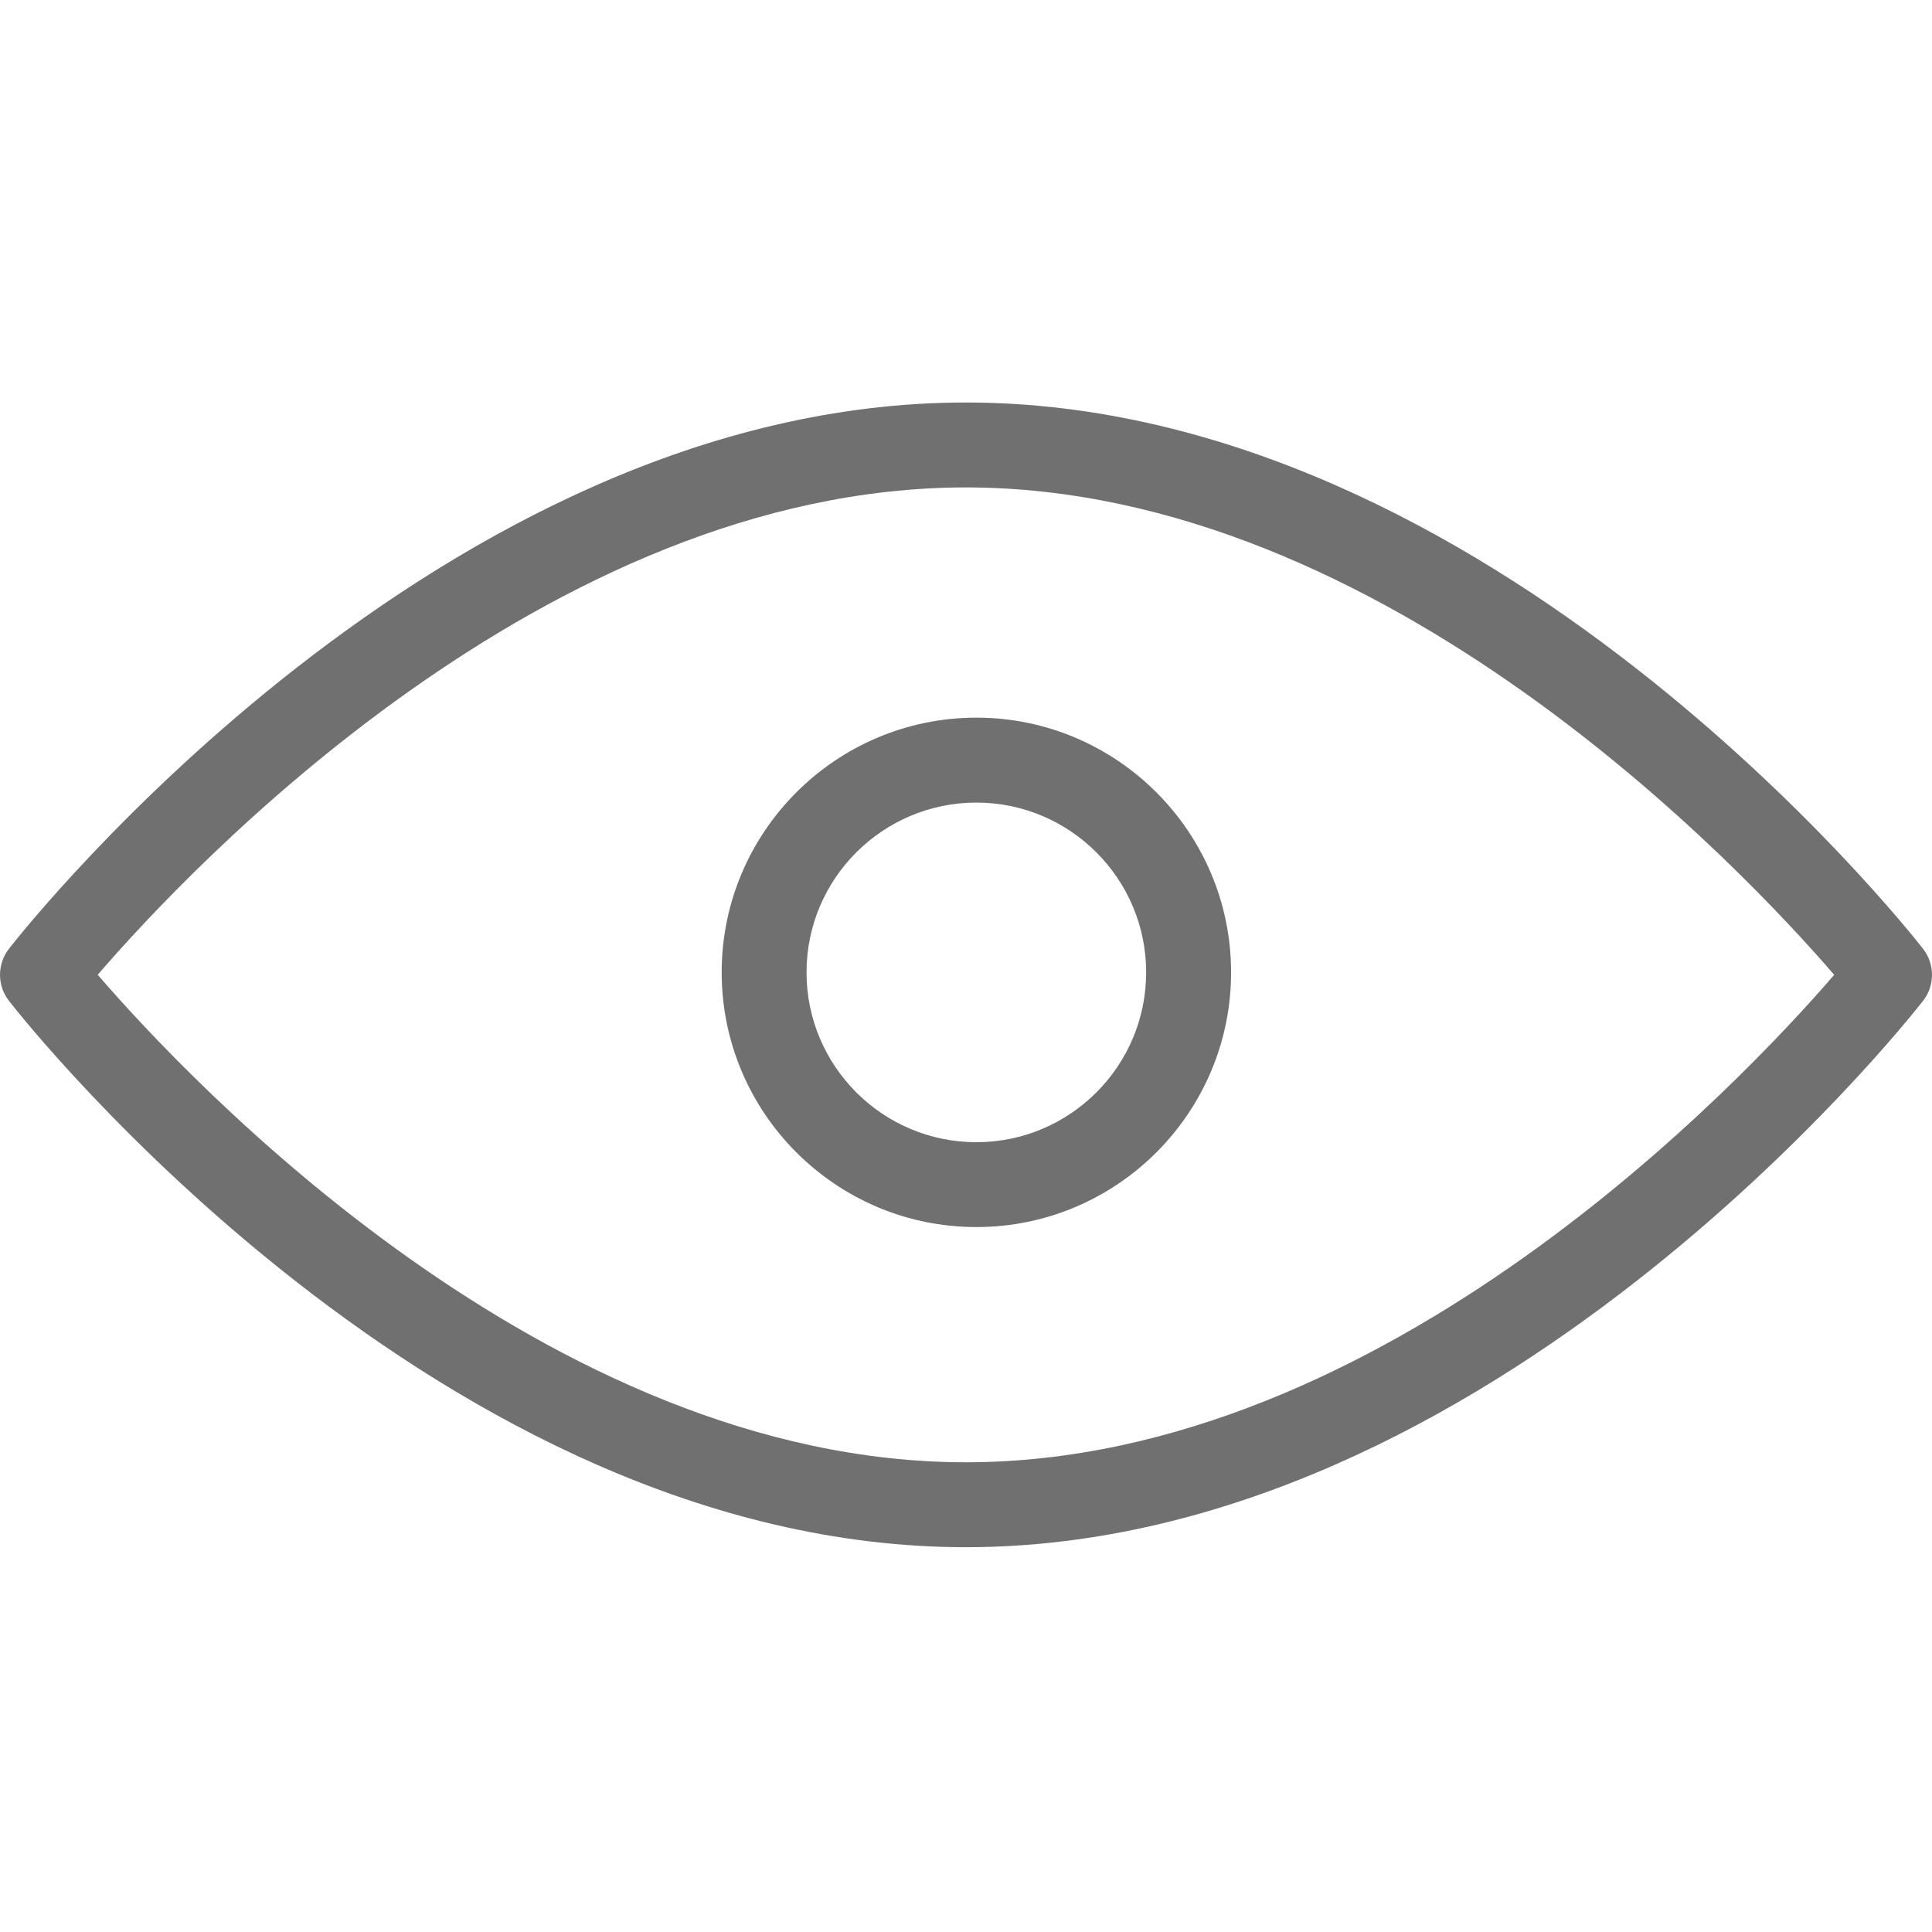 <?xml version="1.0" encoding="iso-8859-1"?>
<!-- Generator: Adobe Illustrator 16.0.0, SVG Export Plug-In . SVG Version: 6.00 Build 0)  -->
<!DOCTYPE svg PUBLIC "-//W3C//DTD SVG 1.1//EN" "http://www.w3.org/Graphics/SVG/1.1/DTD/svg11.dtd">
<svg version="1.1" id="Capa_1" xmlns="http://www.w3.org/2000/svg" xmlns:xlink="http://www.w3.org/1999/xlink" x="0px" y="0px"
	 width="24" height="24" fill="rgba(0,0,0,.56)" viewBox="0 0 24 24 " style="enable-background:new 0 0 97.75 97.75;" xml:space="preserve"
	>
<g>
	<path d="M12.129,9.97 C10.965,9.97 10.019,10.916 10.019,12.079 C10.019,13.243 10.965,14.189 12.129,14.189 C13.292,14.189 14.238,13.243 14.238,12.079 C14.238,10.916 13.292,9.97 12.129,9.97 M12.129,15.243 C10.384,15.243 8.965,13.824 8.965,12.079 C8.965,10.335 10.384,8.915 12.129,8.915 C13.873,8.915 15.293,10.335 15.293,12.079 C15.293,13.824 13.873,15.243 12.129,15.243 M1.214,12.109 C2.335,13.409 6.793,18.165 11.999,18.165 C17.205,18.165 21.664,13.409 22.785,12.11 C21.664,10.809 17.205,6.055 11.999,6.055 C6.786,6.055 2.333,10.809 1.214,12.109 M11.999,19.22 C5.481,19.22 0.328,12.711 0.112,12.434 C-0.037,12.244 -0.037,11.976 0.112,11.785 C0.328,11.508 5.481,5 11.999,5 C18.518,5 23.671,11.508 23.888,11.785 C24.037,11.976 24.037,12.244 23.888,12.434 C23.671,12.711 18.518,19.22 11.999,19.22"></path>
</g>
<g>
</g>
<g>
</g>
<g>
</g>
<g>
</g>
<g>
</g>
<g>
</g>
<g>
</g>
<g>
</g>
<g>
</g>
<g>
</g>
<g>
</g>
<g>
</g>
<g>
</g>
<g>
</g>
<g>
</g>
</svg>
